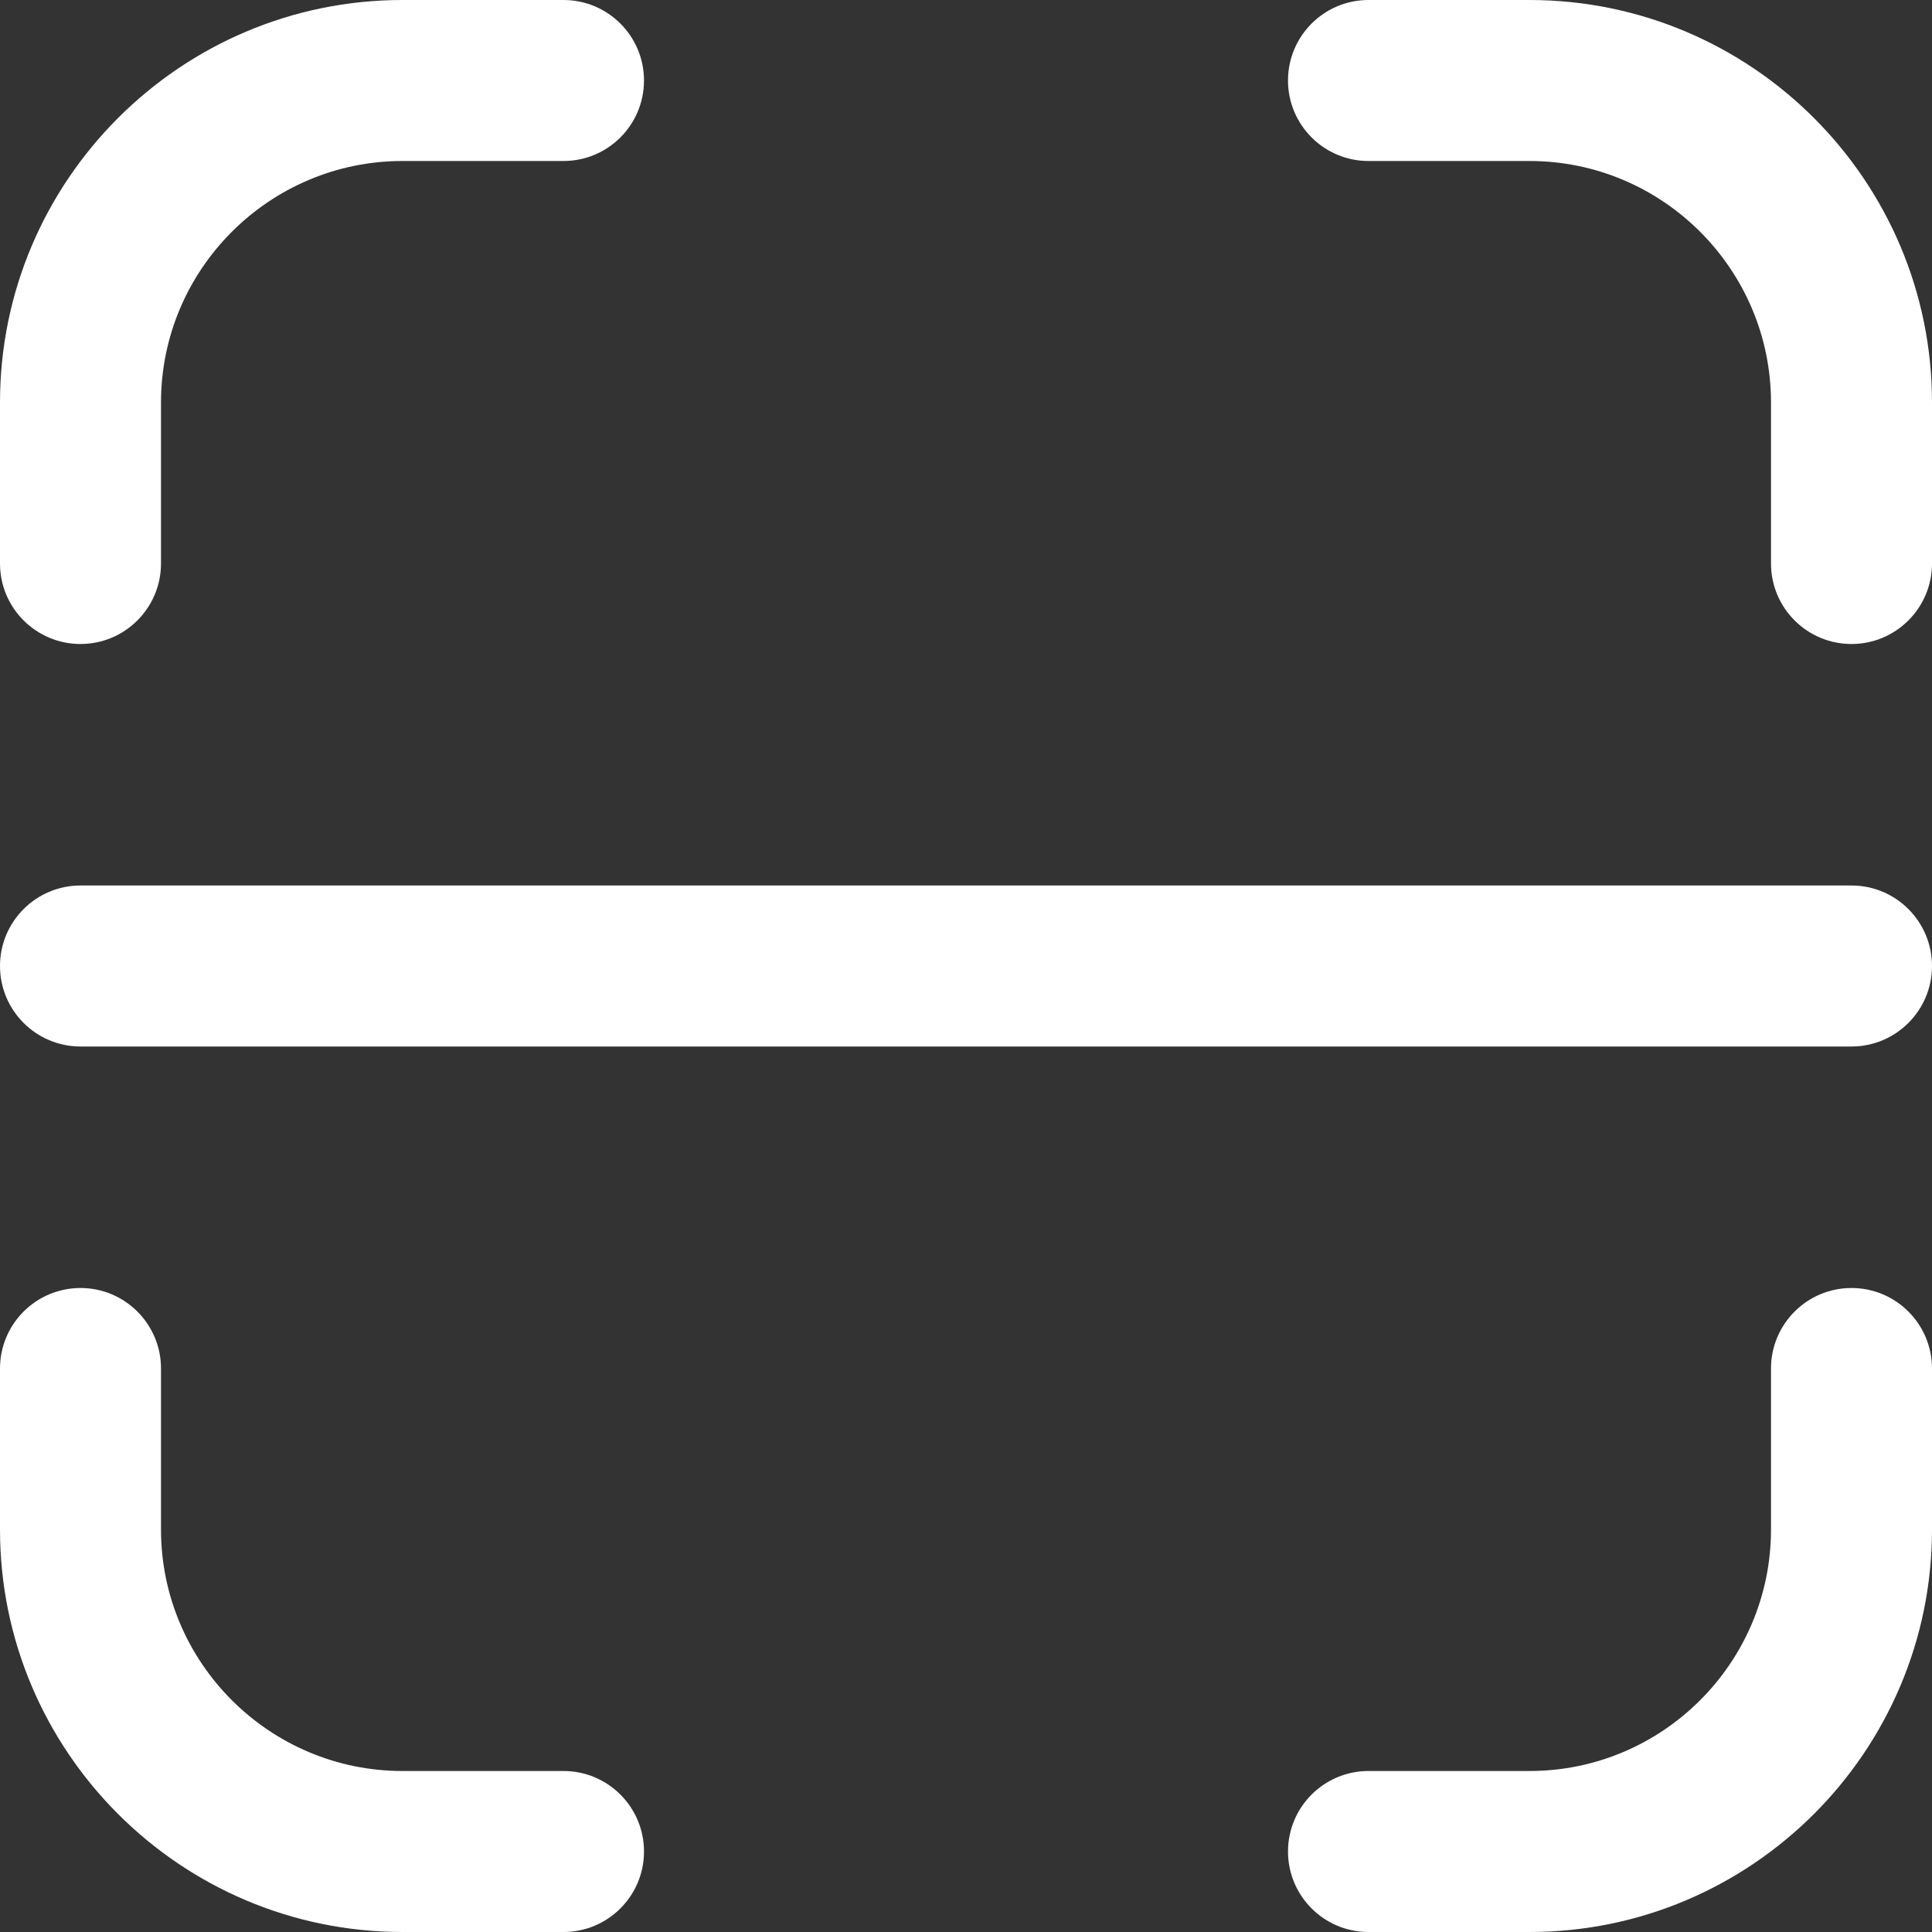 <svg width="24" height="24" viewBox="0 0 24 24" fill="none" xmlns="http://www.w3.org/2000/svg">
    <rect x="0" y="0" width="24" height="24" fill="#333333" stroke="none"/>
    <path d="M24 12C24 12.552 23.552 13 23 13H1C0.448 13 0 12.552 0 12C0 11.448 0.448 11 1 11H23C23.552 11 24 11.448 24 12ZM7 22H5C3.346 22 2 20.654 2 19V17C2 16.448 1.552 16 1 16C0.448 16 0 16.448 0 17V19C0 21.757 2.243 24 5 24H7C7.552 24 8 23.552 8 23C8 22.448 7.552 22 7 22ZM23 16C22.448 16 22 16.448 22 17V19C22 20.654 20.654 22 19 22H17C16.448 22 16 22.448 16 23C16 23.552 16.448 24 17 24H19C21.757 24 24 21.757 24 19V17C24 16.448 23.552 16 23 16ZM19 0H17C16.448 0 16 0.448 16 1C16 1.552 16.448 2 17 2H19C20.654 2 22 3.346 22 5V7C22 7.552 22.448 8 23 8C23.552 8 24 7.552 24 7V5C24 2.243 21.757 0 19 0ZM1 8C1.552 8 2 7.552 2 7V5C2 3.346 3.346 2 5 2H7C7.552 2 8 1.552 8 1C8 0.448 7.552 0 7 0H5C2.243 0 0 2.243 0 5V7C0 7.552 0.448 8 1 8Z" fill="white"/>
</svg>
